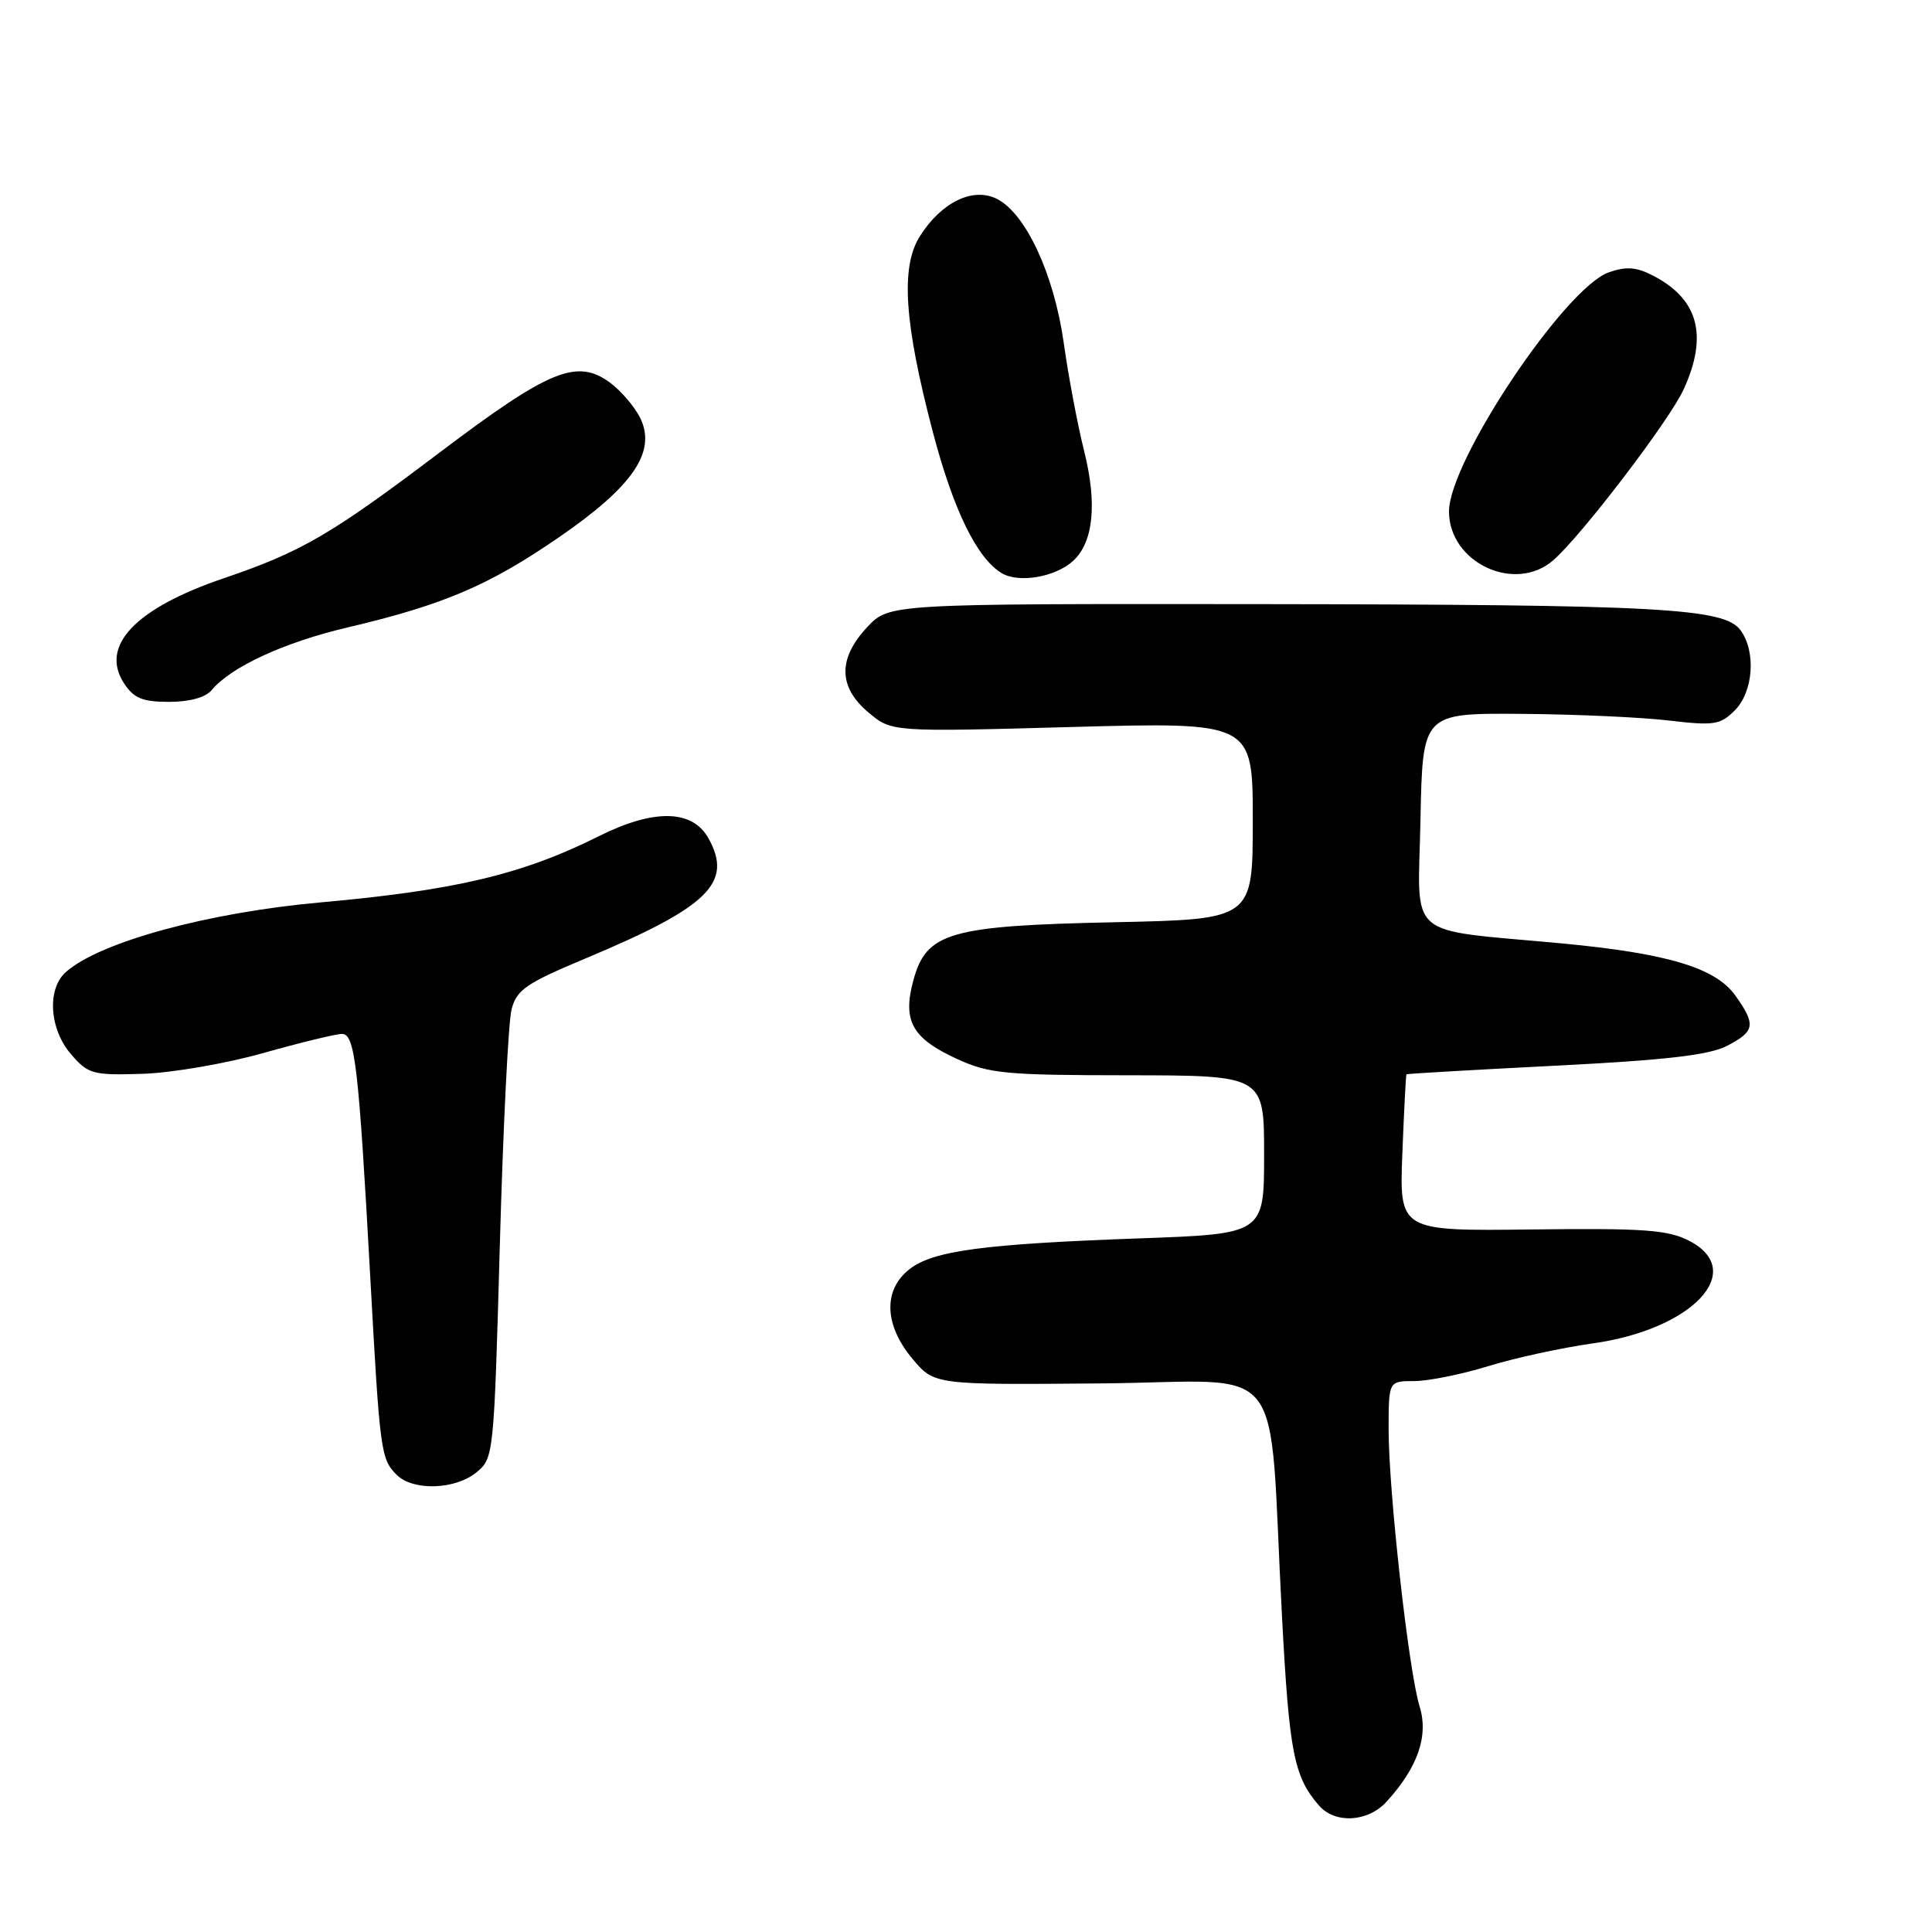 <?xml version="1.0" encoding="UTF-8" standalone="no"?>
<!DOCTYPE svg PUBLIC "-//W3C//DTD SVG 1.1//EN" "http://www.w3.org/Graphics/SVG/1.1/DTD/svg11.dtd" >
<svg xmlns="http://www.w3.org/2000/svg" xmlns:xlink="http://www.w3.org/1999/xlink" version="1.1" viewBox="0 0 256 256">
 <g >
 <path fill="currentColor"
d=" M 183.71 238.75 C 187.87 234.20 189.32 230.02 188.10 226.09 C 186.66 221.45 184.00 197.67 184.00 189.40 C 184.00 183.00 184.00 183.00 187.39 183.00 C 189.26 183.00 193.66 182.11 197.18 181.03 C 200.69 179.94 206.92 178.59 211.03 178.01 C 224.27 176.17 231.56 168.41 223.82 164.41 C 221.02 162.96 217.84 162.73 202.97 162.91 C 185.42 163.12 185.42 163.12 185.82 152.81 C 186.04 147.14 186.29 142.43 186.36 142.35 C 186.44 142.27 195.31 141.76 206.09 141.21 C 220.73 140.47 226.47 139.81 228.84 138.58 C 232.55 136.66 232.70 135.79 229.94 131.91 C 227.32 128.24 220.97 126.33 206.99 125.01 C 185.90 123.03 187.91 124.77 188.22 108.63 C 188.50 94.50 188.50 94.50 201.50 94.59 C 208.65 94.64 217.48 95.04 221.12 95.47 C 227.13 96.18 227.95 96.05 229.87 94.13 C 232.33 91.67 232.71 86.35 230.63 83.51 C 228.48 80.57 219.99 80.11 166.65 80.05 C 117.80 80.00 117.80 80.00 114.90 83.11 C 111.01 87.27 111.07 91.04 115.07 94.40 C 118.14 96.99 118.14 96.99 142.07 96.33 C 166.00 95.68 166.00 95.68 166.00 108.74 C 166.00 121.81 166.00 121.81 147.75 122.20 C 125.78 122.66 122.74 123.54 121.02 129.92 C 119.57 135.29 120.85 137.58 126.84 140.33 C 131.05 142.26 133.25 142.47 149.50 142.48 C 167.50 142.50 167.50 142.50 167.50 153.00 C 167.50 163.50 167.50 163.50 151.00 164.09 C 130.21 164.84 123.62 165.73 120.49 168.19 C 117.00 170.93 117.16 175.58 120.90 180.04 C 123.80 183.50 123.80 183.50 145.83 183.31 C 171.08 183.09 168.00 179.14 169.87 214.18 C 170.83 232.28 171.45 235.42 174.78 239.25 C 176.91 241.69 181.25 241.44 183.71 238.75 Z  M 63.11 195.11 C 65.42 193.24 65.45 192.92 66.23 164.98 C 66.66 149.45 67.36 135.40 67.78 133.76 C 68.46 131.15 69.70 130.30 77.53 127.02 C 93.89 120.18 97.17 116.98 93.87 111.07 C 91.74 107.25 86.63 107.15 79.33 110.81 C 69.23 115.86 60.36 117.97 42.50 119.57 C 27.57 120.91 13.28 124.80 8.75 128.78 C 6.20 131.01 6.52 136.34 9.41 139.69 C 11.67 142.32 12.28 142.49 18.82 142.29 C 22.67 142.18 29.89 140.94 34.86 139.54 C 39.83 138.14 44.53 137.00 45.31 137.00 C 47.03 137.00 47.51 141.08 49.05 169.00 C 50.34 192.47 50.45 193.31 52.57 195.43 C 54.72 197.57 60.28 197.41 63.11 195.11 Z  M 28.05 91.44 C 30.60 88.37 37.64 85.12 46.01 83.15 C 58.72 80.16 64.72 77.61 73.98 71.25 C 83.89 64.45 87.02 59.86 84.83 55.38 C 84.10 53.90 82.30 51.79 80.84 50.71 C 76.45 47.47 72.80 48.97 58.24 59.97 C 43.82 70.87 39.97 73.11 29.63 76.63 C 17.92 80.61 13.19 85.59 16.44 90.55 C 17.74 92.53 18.88 93.00 22.40 93.00 C 25.12 93.00 27.24 92.42 28.05 91.44 Z  M 142.16 74.35 C 144.89 71.89 145.41 66.75 143.65 59.75 C 142.79 56.31 141.57 49.87 140.95 45.42 C 139.66 36.32 135.91 28.25 132.07 26.34 C 128.90 24.77 124.73 26.80 121.89 31.30 C 119.31 35.38 119.81 42.80 123.62 57.29 C 126.33 67.58 129.44 73.96 132.72 75.94 C 134.96 77.30 139.81 76.48 142.16 74.35 Z  M 205.80 74.25 C 209.53 71.02 221.25 55.66 223.11 51.56 C 226.35 44.44 225.04 39.62 219.03 36.52 C 216.84 35.38 215.48 35.28 213.19 36.08 C 207.37 38.11 192.00 61.10 192.00 67.77 C 192.00 74.55 200.72 78.65 205.80 74.25 Z "/>
</g>
</svg>